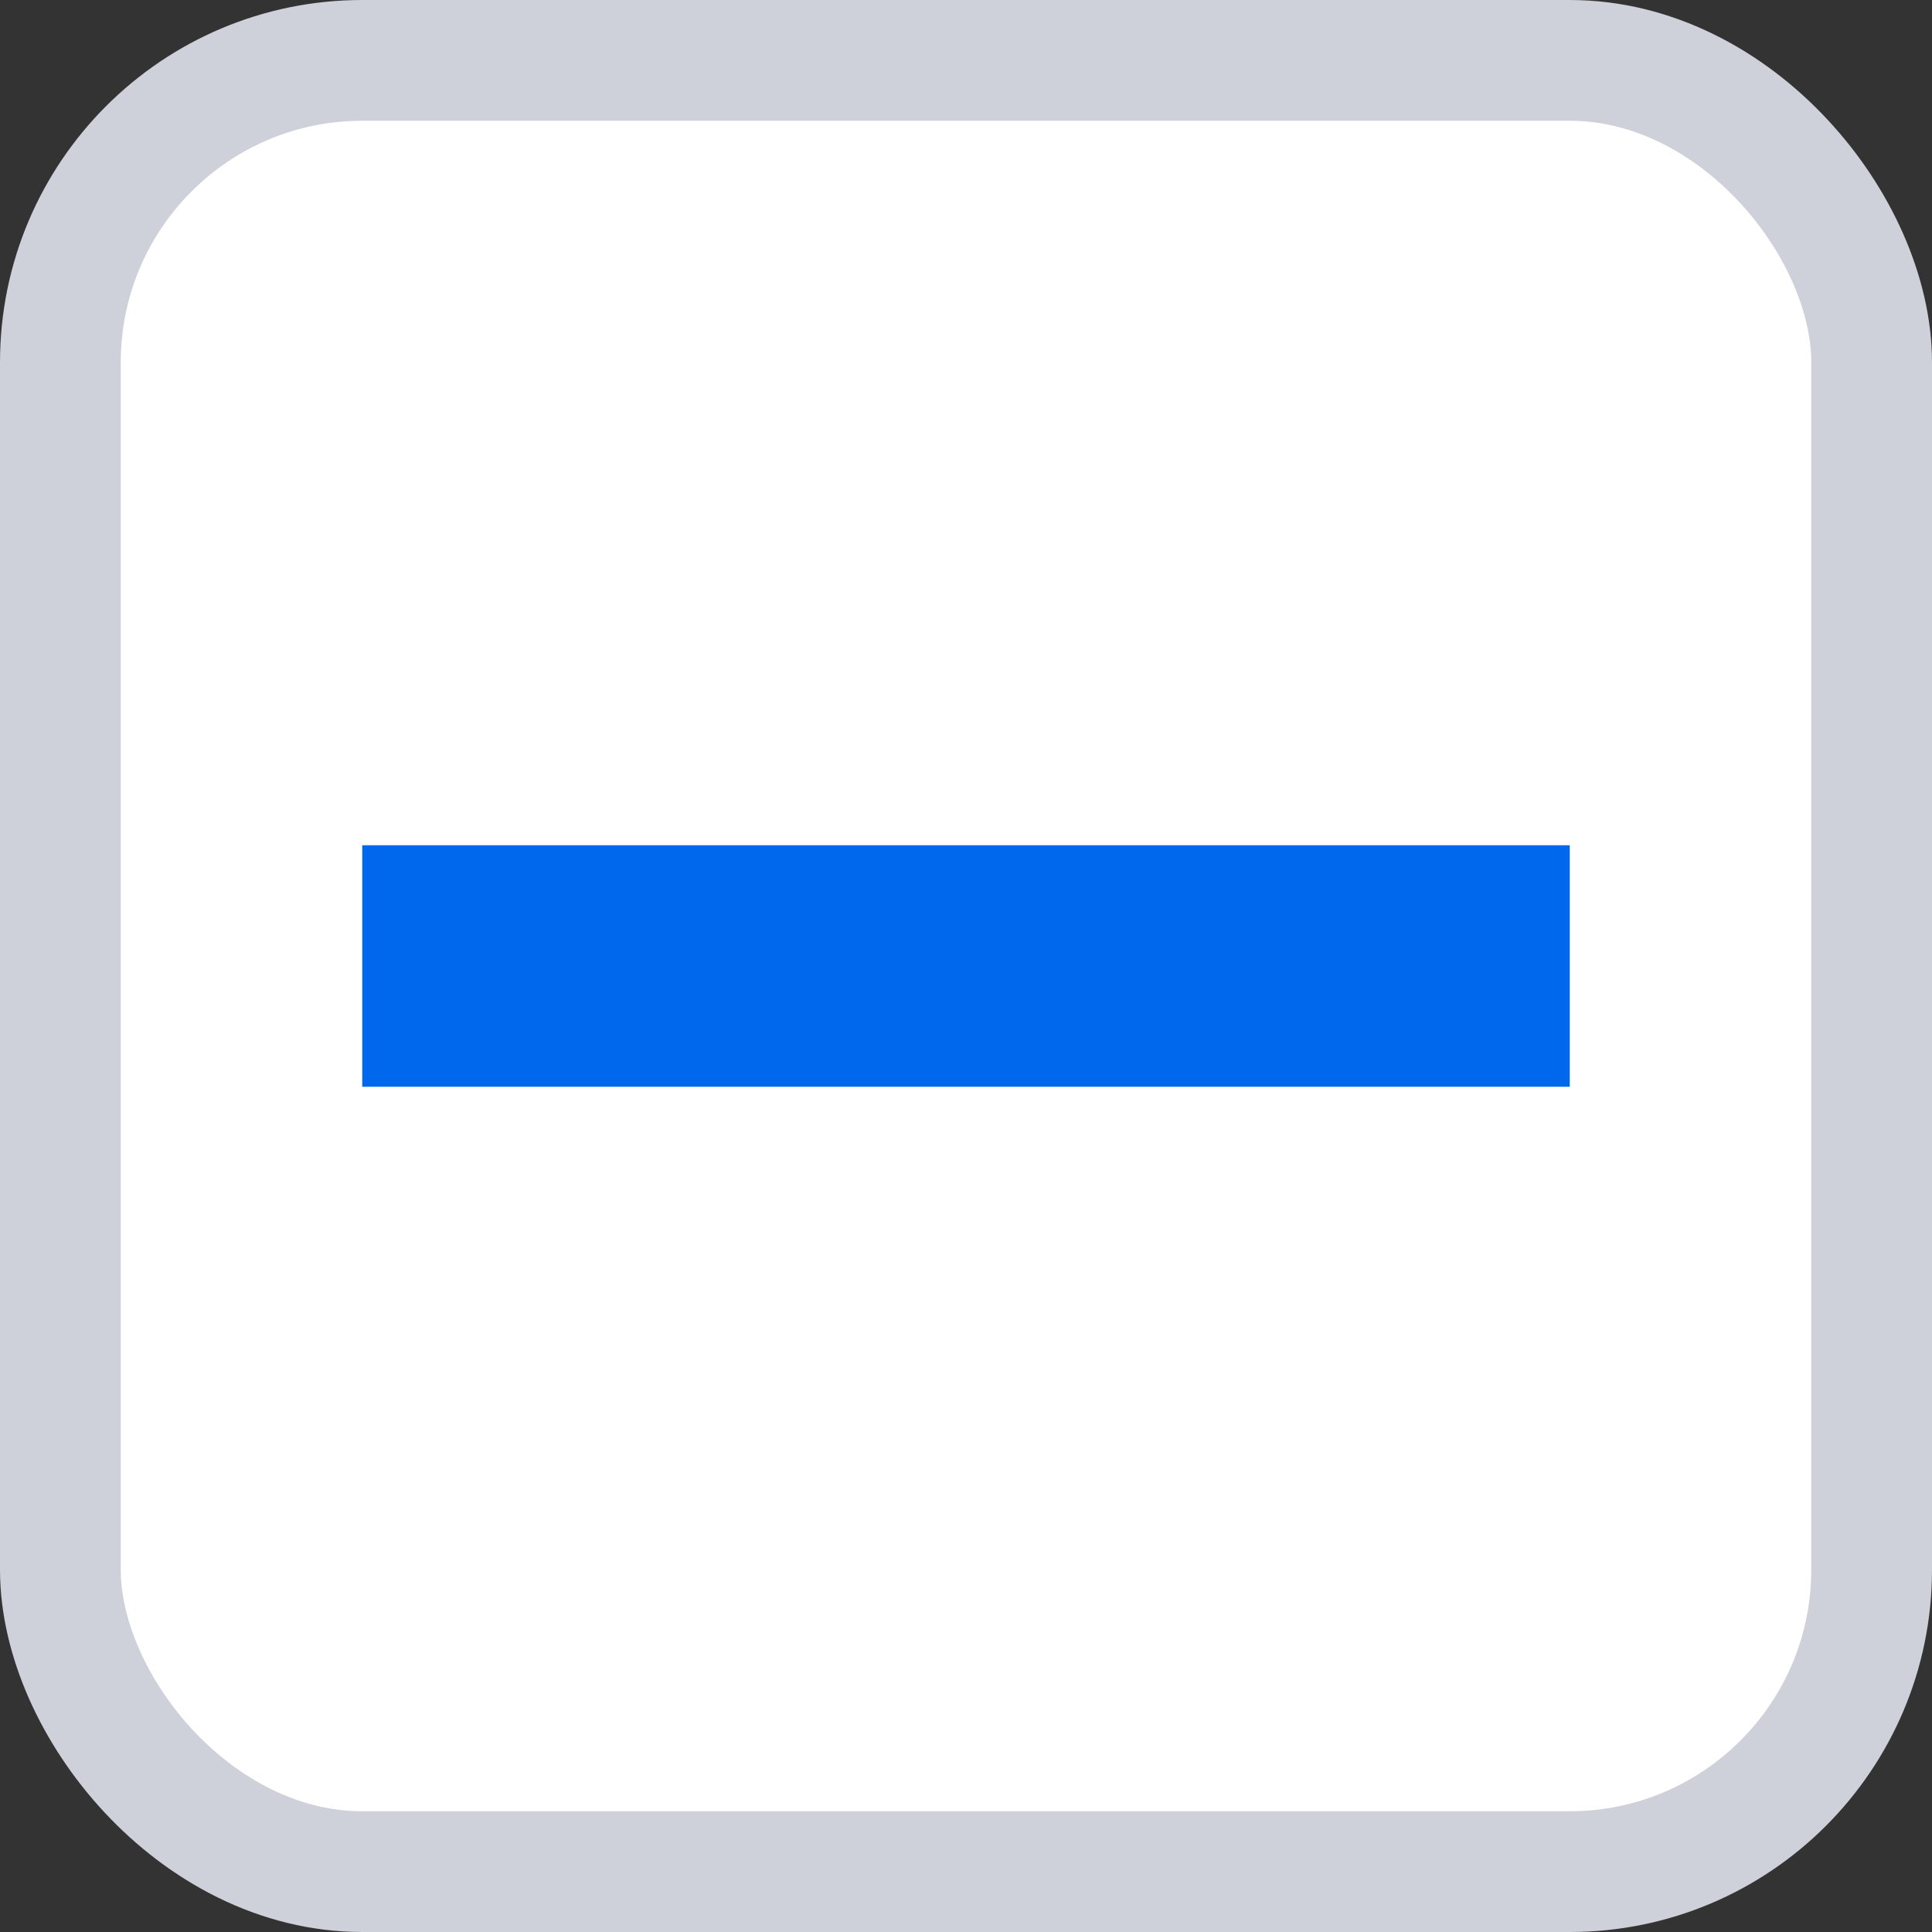 <svg xmlns="http://www.w3.org/2000/svg" width="16" height="16" viewBox="0 0 16 16" fill="none">
  <rect x="0" y="0" width="16" height="16" fill="#333333" stroke="none"/>
  <g clip-path="url(#clip0_8932_8419)">
    <rect x="0.5" y="0.5" width="15" height="15" rx="2.5" fill="white" stroke="#CED0DA"/>
    <path fill-rule="evenodd" clip-rule="evenodd" d="M13 9H3V7H13V9Z" fill="#0068ED"/>
  </g>
  <defs>
    <clipPath id="clip0_8932_8419">
      <rect width="16" height="16" fill="white"/>
    </clipPath>
  </defs>
</svg>